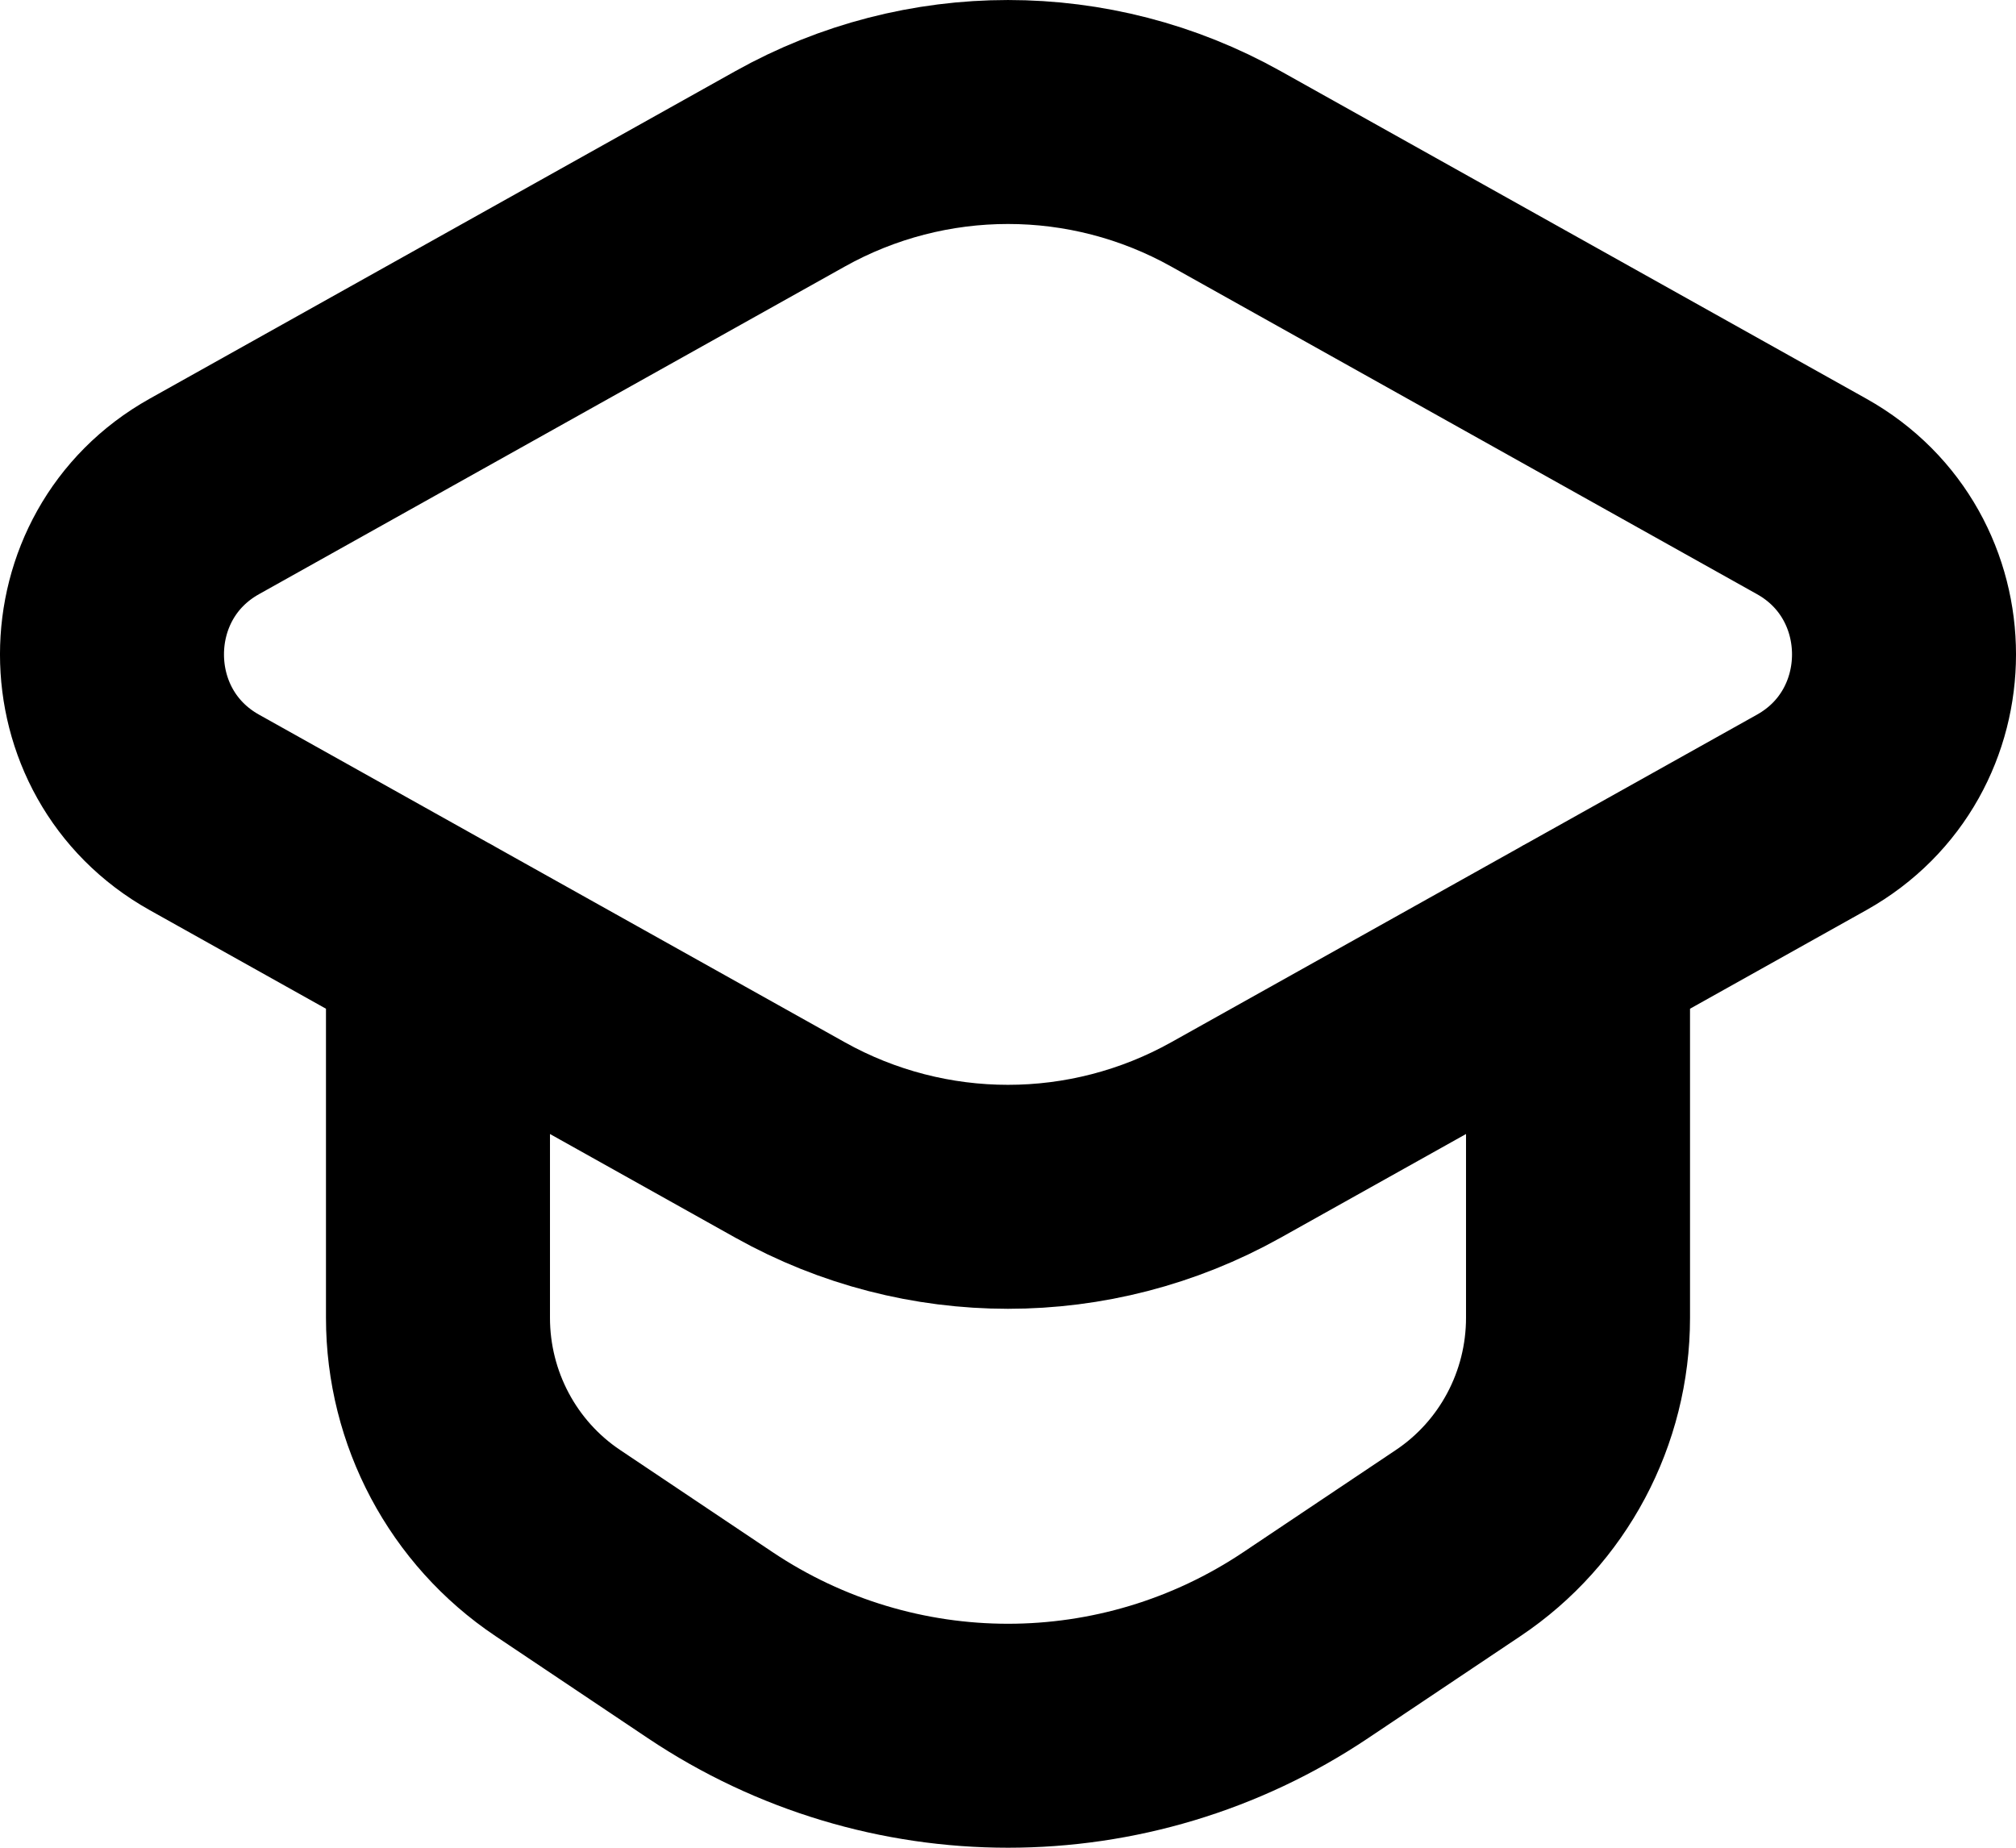 <svg width="36" height="33" viewBox="0 0 36 33" fill="none" xmlns="http://www.w3.org/2000/svg">
<path d="M7.821 16.841V23.535C7.821 25.154 8.625 26.664 9.962 27.559L12.684 29.383C15.905 31.539 20.096 31.539 23.315 29.383L26.038 27.559C27.376 26.664 28.179 25.152 28.179 23.535V16.841M14.109 3.015L3.649 8.866C1.45 10.096 1.45 13.279 3.649 14.509L14.109 20.36C16.528 21.713 19.471 21.713 21.891 20.36L32.351 14.509C34.55 13.279 34.55 10.096 32.351 8.866L21.891 3.015C19.471 1.662 16.529 1.662 14.109 3.015Z" stroke="black" stroke-width="4" stroke-linecap="round" stroke-linejoin="round"/>
</svg>
